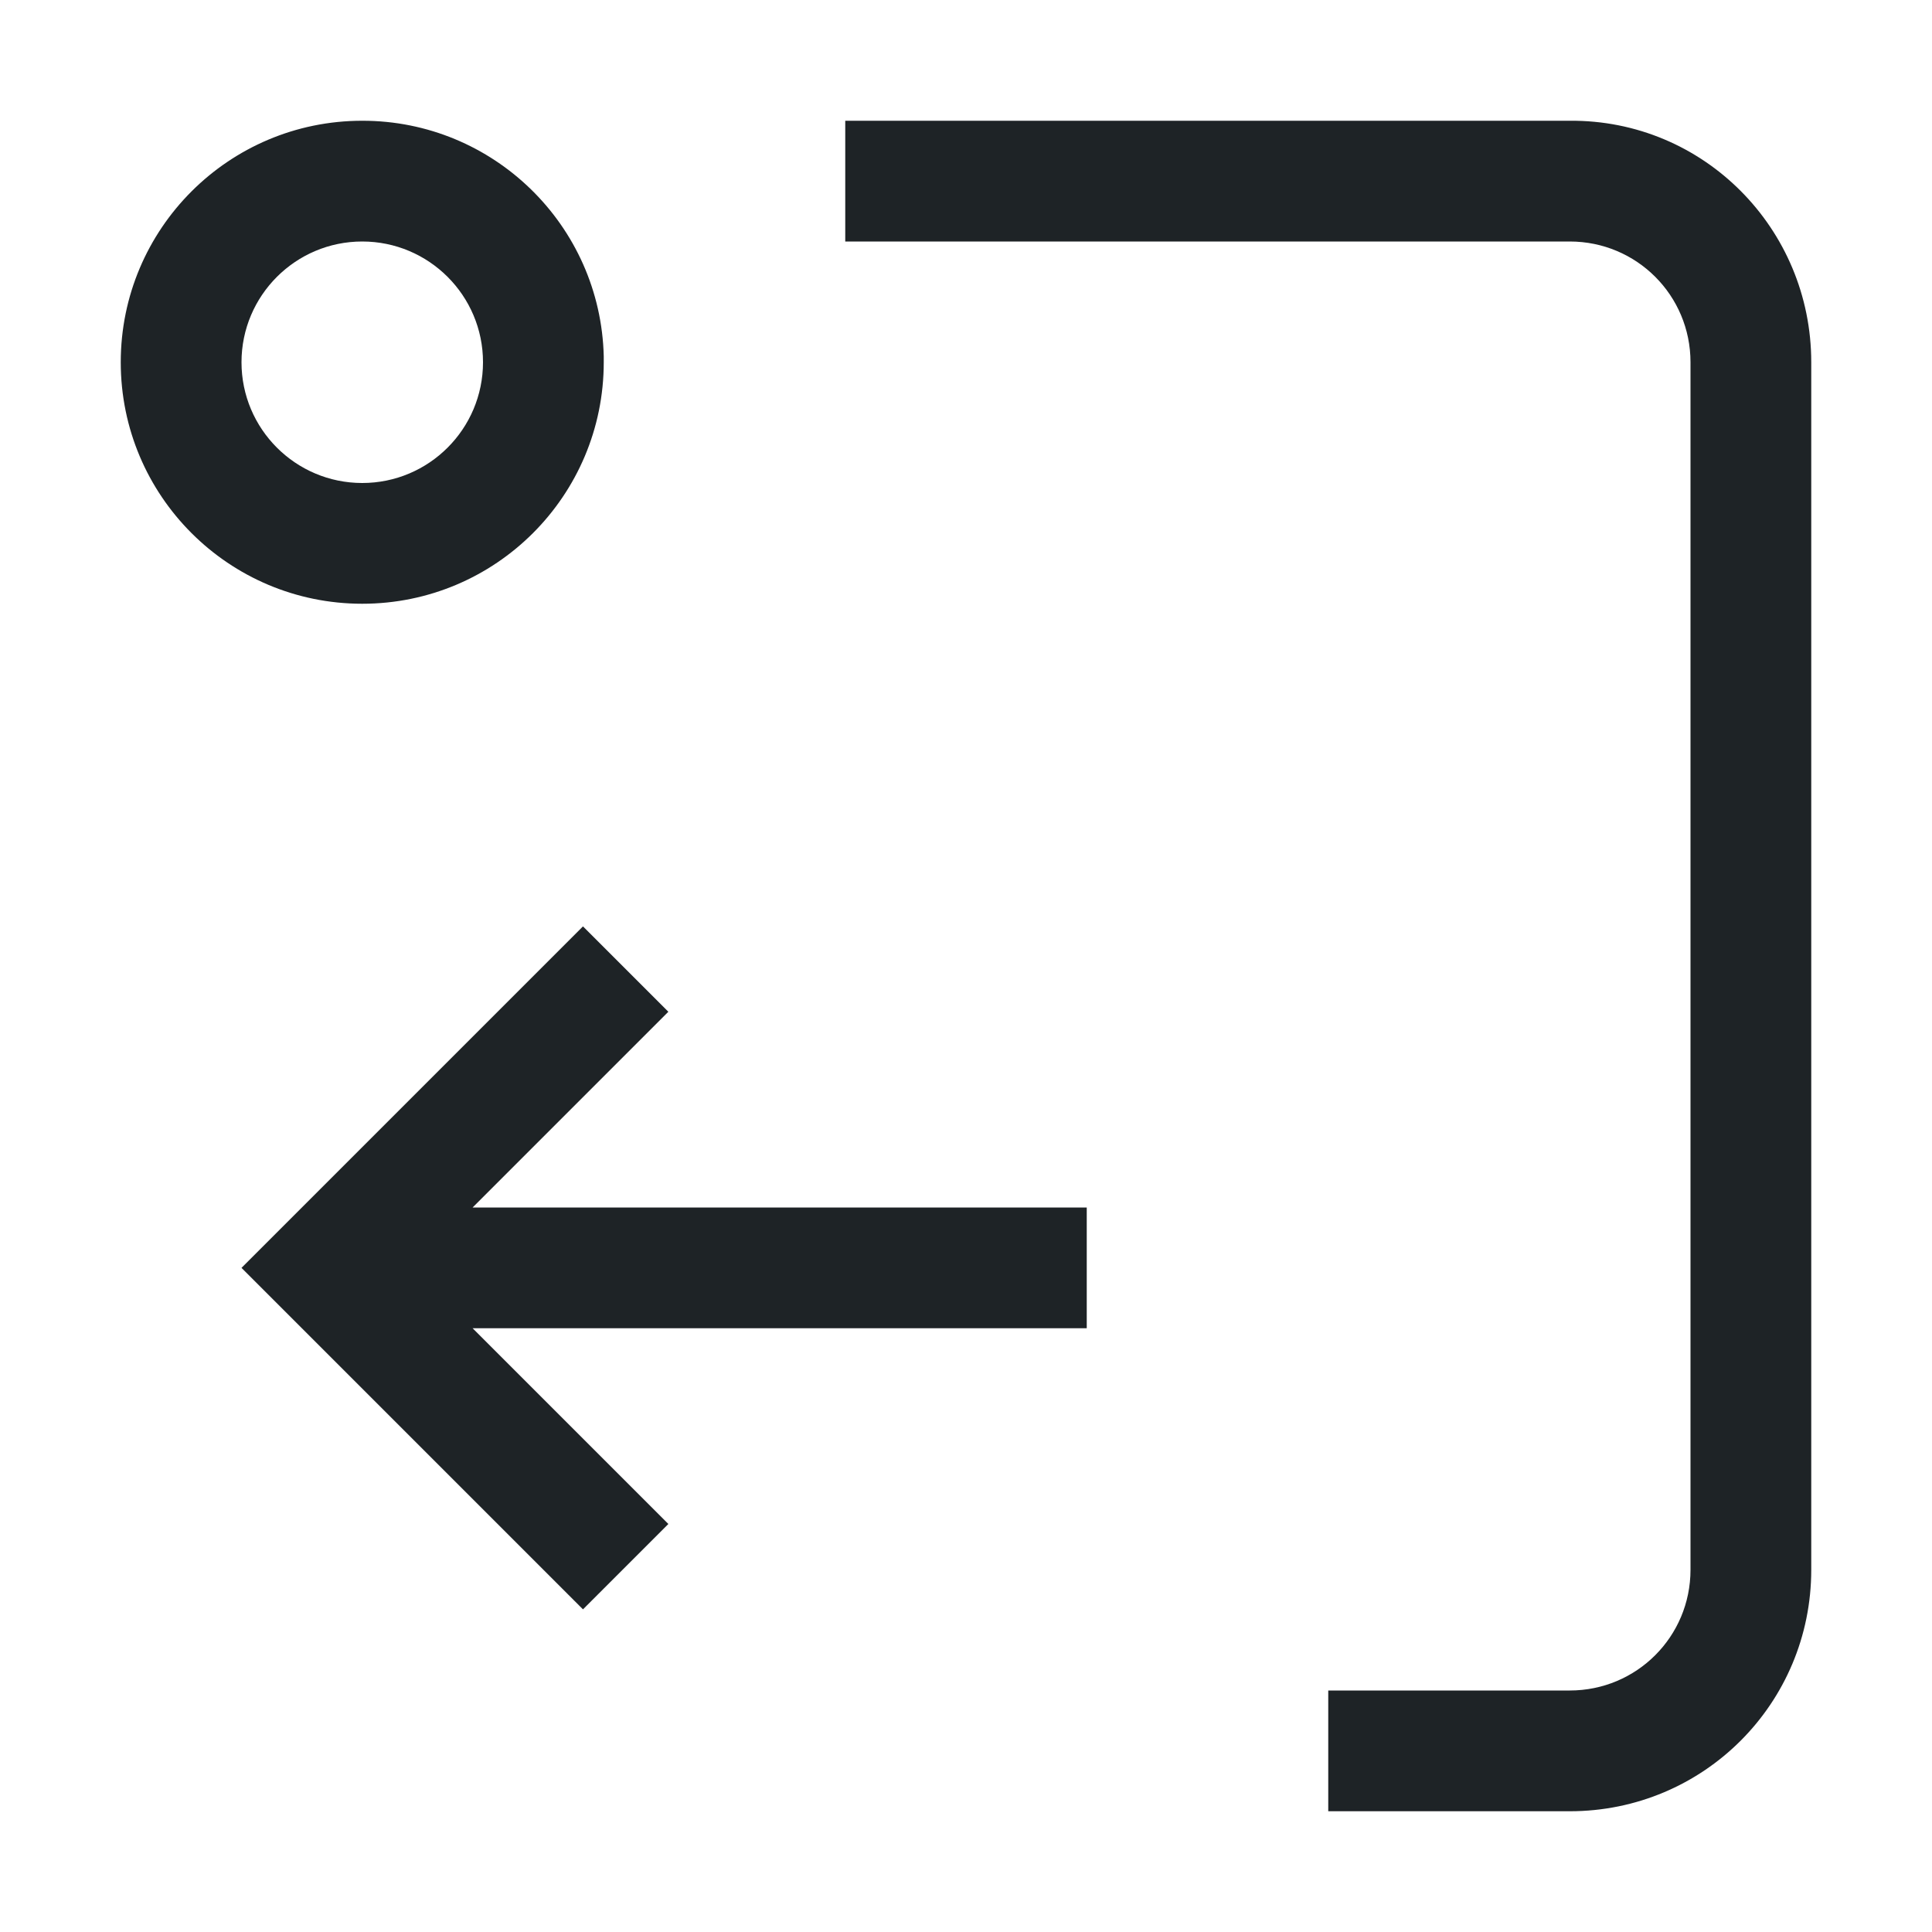 <svg version="1.1" viewBox="0 0 16 16" xmlns="http://www.w3.org/2000/svg">
 <defs>
  <style id="current-color-scheme" type="text/css">.ColorScheme-Text {
        color:#1e2326;
      }</style>
 </defs>
 <path class="ColorScheme-Text" d="m3 1c-1.105 0-2 0.895-2 2s0.895 2 2 2 2-0.895 2-2c1.987e-4 -0.016 1.987e-4 -0.033 0-0.049-0.026-1.085-0.914-1.952-2-1.951zm4 0v1h6c0.554 0 1 0.446 1 1v10c0 0.554-0.446 1-1 1h-2v1h2c1.108 0 2-0.892 2-2v-10c0-1.108-0.892-2.009-2-2zm-4 1c0.552 0 1 0.448 1 1s-0.448 1-1 1-1-0.448-1-1 0.448-1 1-1zm1.828 5.672-2.828 2.828 2.828 2.828 0.707-0.707-1.621-1.621h5.086v-1h-5.086l1.621-1.621-0.707-0.707z" fill="currentColor"/>
</svg>
